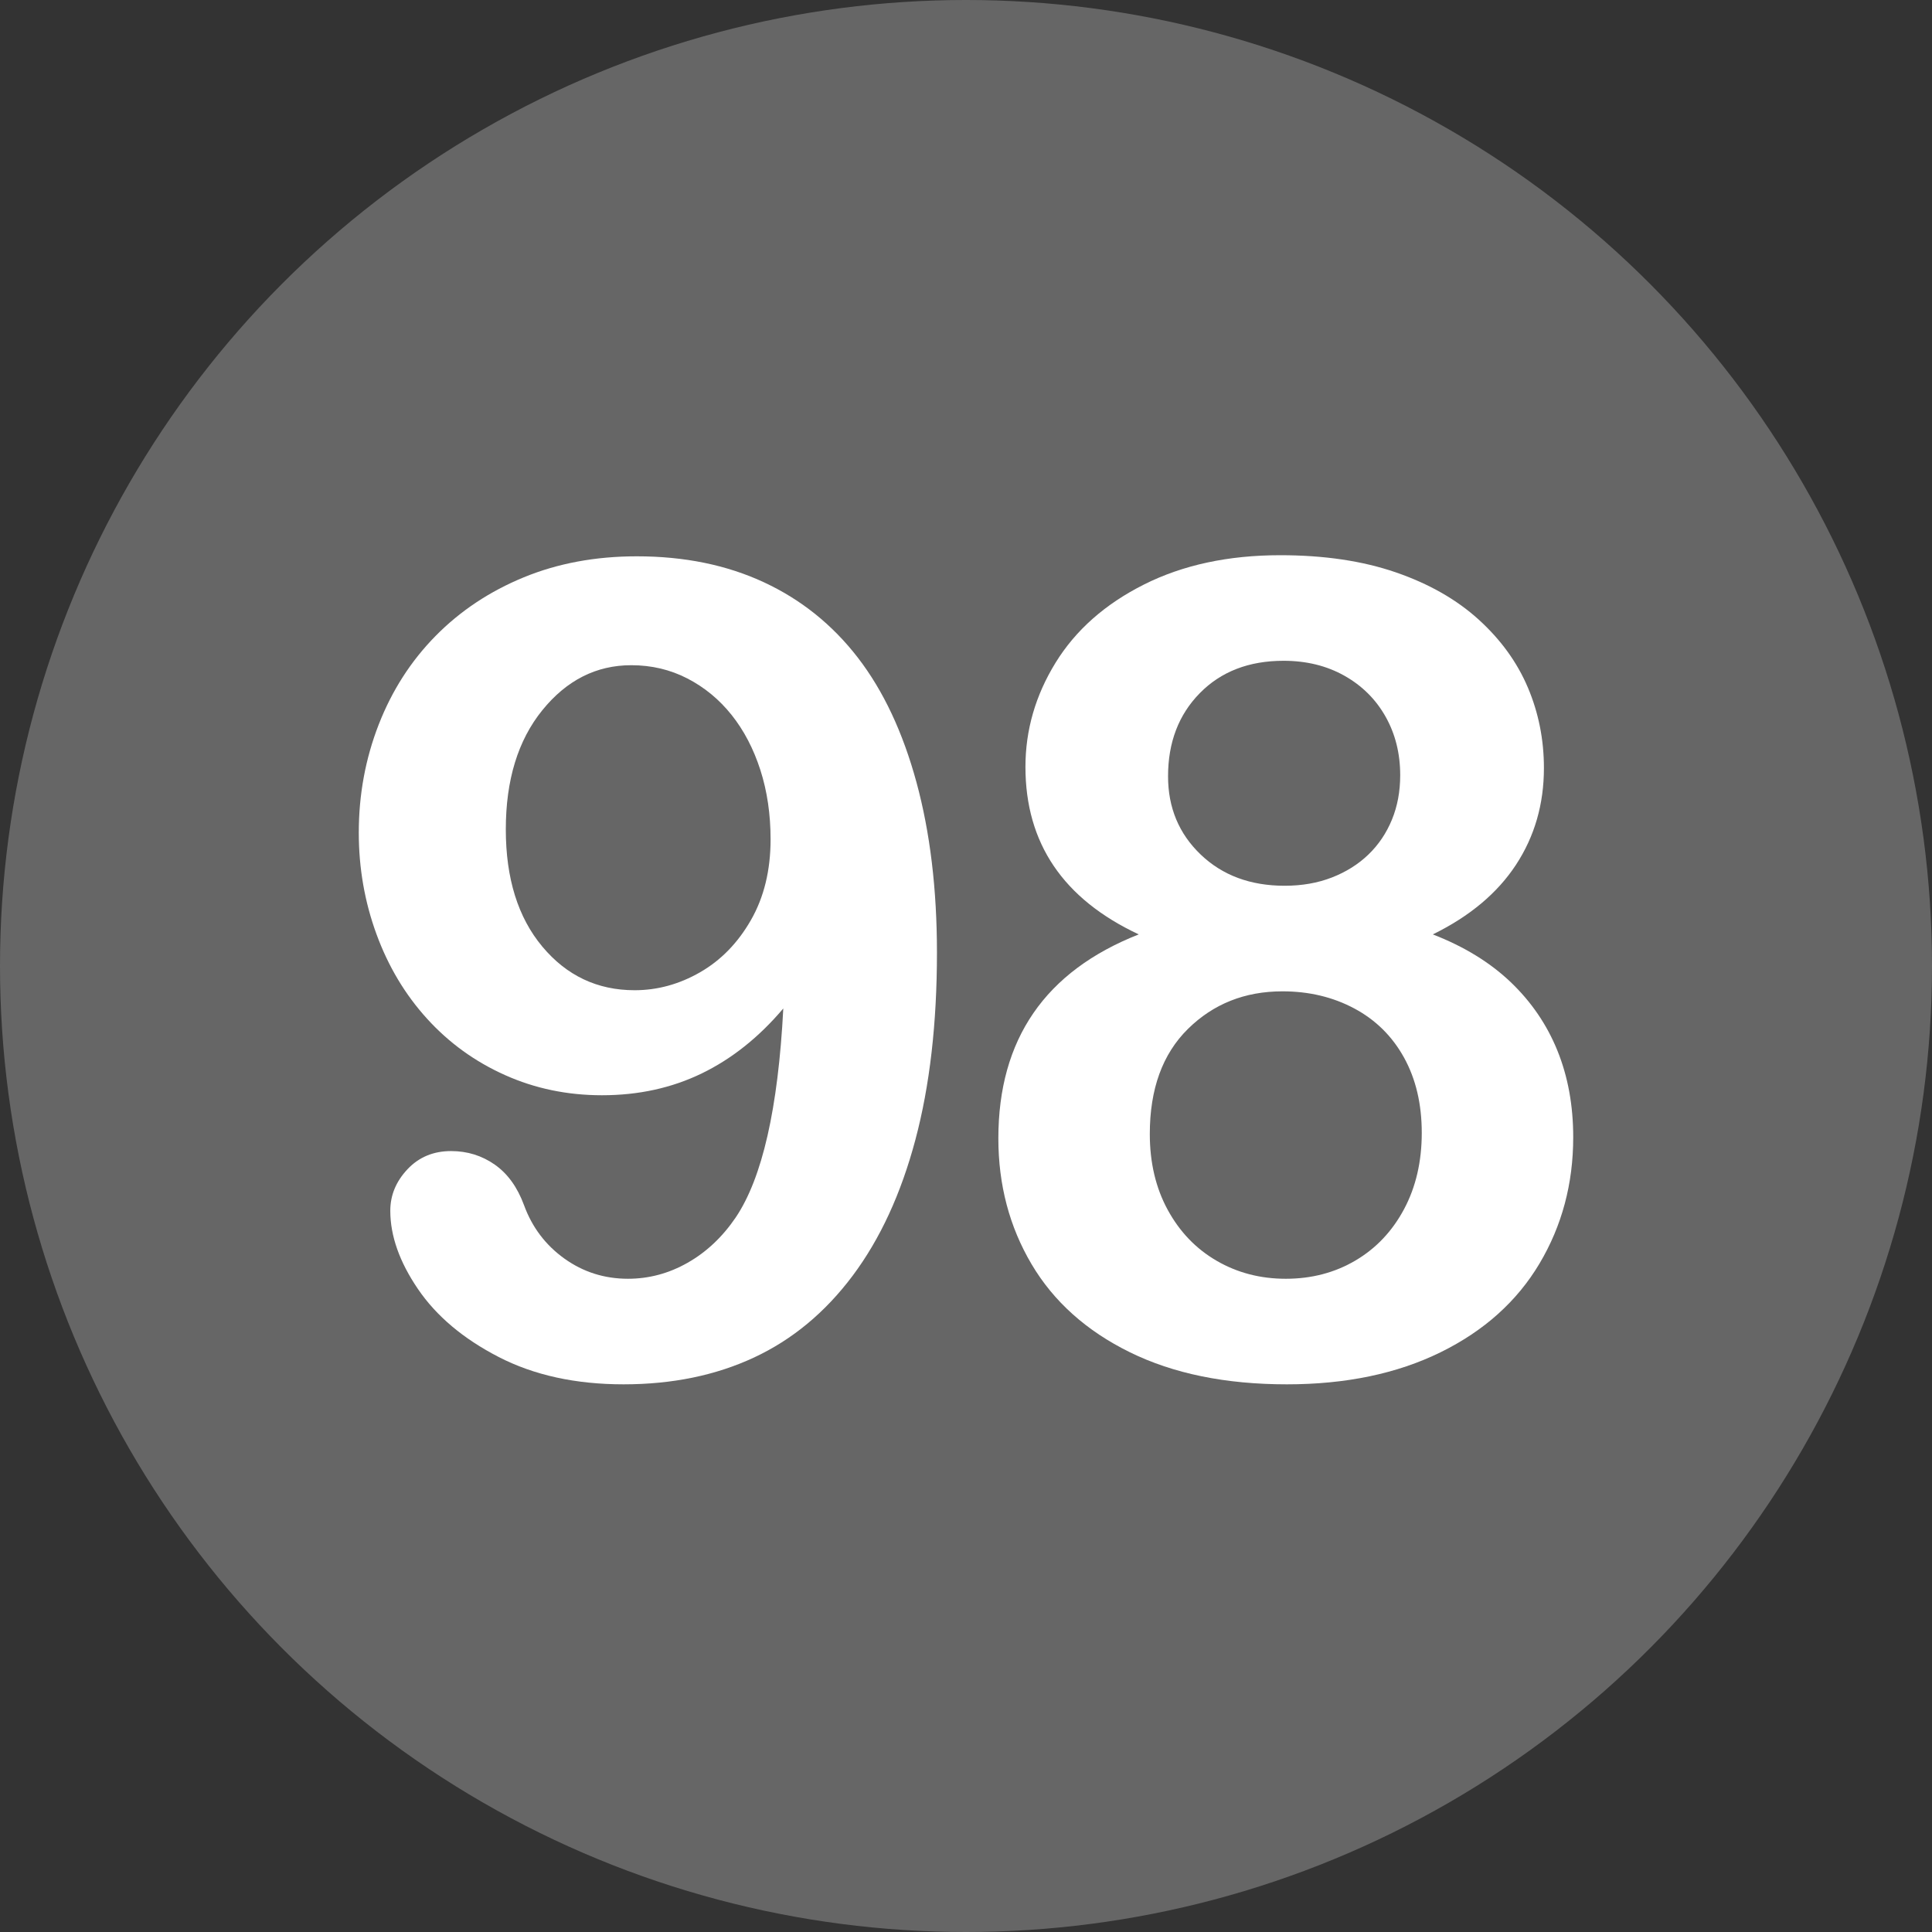 <svg id="Layer_2" height="512" viewBox="0 0 512 512" width="512" xmlns="http://www.w3.org/2000/svg" data-name="Layer 2"><rect x="0" y="0" width="512" height="512" fill="#333333" stroke="none"/><g id="Layer_1-2" data-name="Layer 1"><g id="_98" data-name="98"><circle cx="256" cy="256" fill="#666666" r="256"/><g fill="#fff"><path d="m207.581 267.254c-6.445 7.617-13.648 13.355-21.606 17.212-7.961 3.859-16.772 5.786-26.44 5.786-9.181 0-17.75-1.78-25.708-5.347-7.961-3.563-14.846-8.544-20.654-14.941-5.812-6.395-10.279-13.865-13.403-22.412-3.127-8.544-4.688-17.505-4.688-26.88 0-10.057 1.758-19.604 5.273-28.638 3.516-9.031 8.544-16.868 15.088-23.511 6.541-6.64 14.33-11.814 23.364-15.527 9.031-3.71 19.018-5.566 29.956-5.566 12.598 0 23.826 2.296 33.691 6.885 9.862 4.592 18.164 11.257 24.902 19.995 6.738 8.741 11.913 19.753 15.527 33.032 3.611 13.282 5.42 28.322 5.42 45.117 0 18.75-1.904 35.28-5.713 49.585-3.809 14.308-9.353 26.319-16.626 36.035-7.276 9.719-15.992 16.944-26.147 21.68-10.158 4.735-21.68 7.104-34.57 7.104-12.696 0-23.73-2.417-33.105-7.251s-16.505-10.84-21.387-18.018c-4.885-7.178-7.324-14.085-7.324-20.728 0-4.102 1.513-7.764 4.541-10.986 3.025-3.223 6.885-4.834 11.572-4.834 4.296 0 8.152 1.197 11.572 3.589 3.417 2.395 6.006 5.983 7.764 10.767 2.146 5.859 5.713 10.572 10.693 14.136 4.98 3.566 10.595 5.347 16.846 5.347 5.566 0 10.84-1.414 15.82-4.248 4.98-2.831 9.229-6.834 12.744-12.012 7.031-10.448 11.229-28.905 12.598-55.371zm-3.369-44.824c0-6.64-.904-12.767-2.71-18.384-1.809-5.614-4.347-10.474-7.617-14.575-3.273-4.102-7.178-7.324-11.719-9.668s-9.499-3.516-14.868-3.516c-9.279 0-17.139 3.98-23.584 11.938-6.445 7.961-9.668 18.482-9.668 31.567 0 12.989 3.223 23.342 9.668 31.055 6.445 7.716 14.598 11.572 24.463 11.572 6.054 0 11.84-1.586 17.358-4.761 5.516-3.172 10.009-7.786 13.477-13.843 3.465-6.054 5.2-13.184 5.2-21.387z"/><path d="m271.753 203.24c0-9.764 2.659-18.97 7.983-27.612 5.321-8.643 13.133-15.55 23.438-20.728 10.302-5.175 22.339-7.764 36.108-7.764 11.62 0 21.826 1.516 30.615 4.541 8.789 3.028 16.113 7.203 21.973 12.524 5.859 5.324 10.203 11.33 13.037 18.018 2.831 6.69 4.248 13.795 4.248 21.313 0 9.572-2.468 18.116-7.397 25.635-4.933 7.521-12.282 13.674-22.046 18.457 8.299 3.223 15.184 7.448 20.654 12.671 5.468 5.226 9.595 11.279 12.378 18.164s4.175 14.527 4.175 22.925c0 12.305-2.98 23.463-8.936 33.472-5.958 10.012-14.699 17.849-26.221 23.511-11.524 5.662-25.1 8.496-40.723 8.496-16.212 0-30.08-2.834-41.602-8.496-11.524-5.662-20.215-13.451-26.074-23.364-5.859-9.91-8.789-21.021-8.789-33.325 0-26.269 12.4-44.286 37.207-54.053-20.021-9.375-30.029-24.17-30.029-44.385zm105.029 96.973c0-7.617-1.563-14.257-4.688-19.922-3.127-5.662-7.521-10.009-13.184-13.037-5.665-3.025-12.012-4.541-19.043-4.541-9.961 0-18.311 3.321-25.049 9.961-6.738 6.643-10.107 15.919-10.107 27.832 0 7.617 1.586 14.333 4.761 20.142 3.172 5.812 7.493 10.305 12.964 13.477 5.468 3.175 11.572 4.761 18.311 4.761 6.834 0 12.986-1.611 18.457-4.834 5.468-3.223 9.764-7.764 12.891-13.623 3.124-5.859 4.688-12.598 4.688-20.215zm-36.621-125.098c-9.181 0-16.578 2.856-22.192 8.569-5.617 5.713-8.423 13.062-8.423 22.046 0 8.302 2.879 15.212 8.643 20.728 5.761 5.519 13.184 8.276 22.266 8.276 4.589 0 8.764-.732 12.524-2.197 3.758-1.465 6.98-3.49 9.668-6.079 2.685-2.586 4.761-5.662 6.226-9.229 1.465-3.563 2.197-7.493 2.197-11.792 0-5.761-1.296-10.936-3.882-15.527-2.589-4.589-6.226-8.203-10.913-10.84s-10.06-3.955-16.113-3.955z"/></g></g></g></svg>
